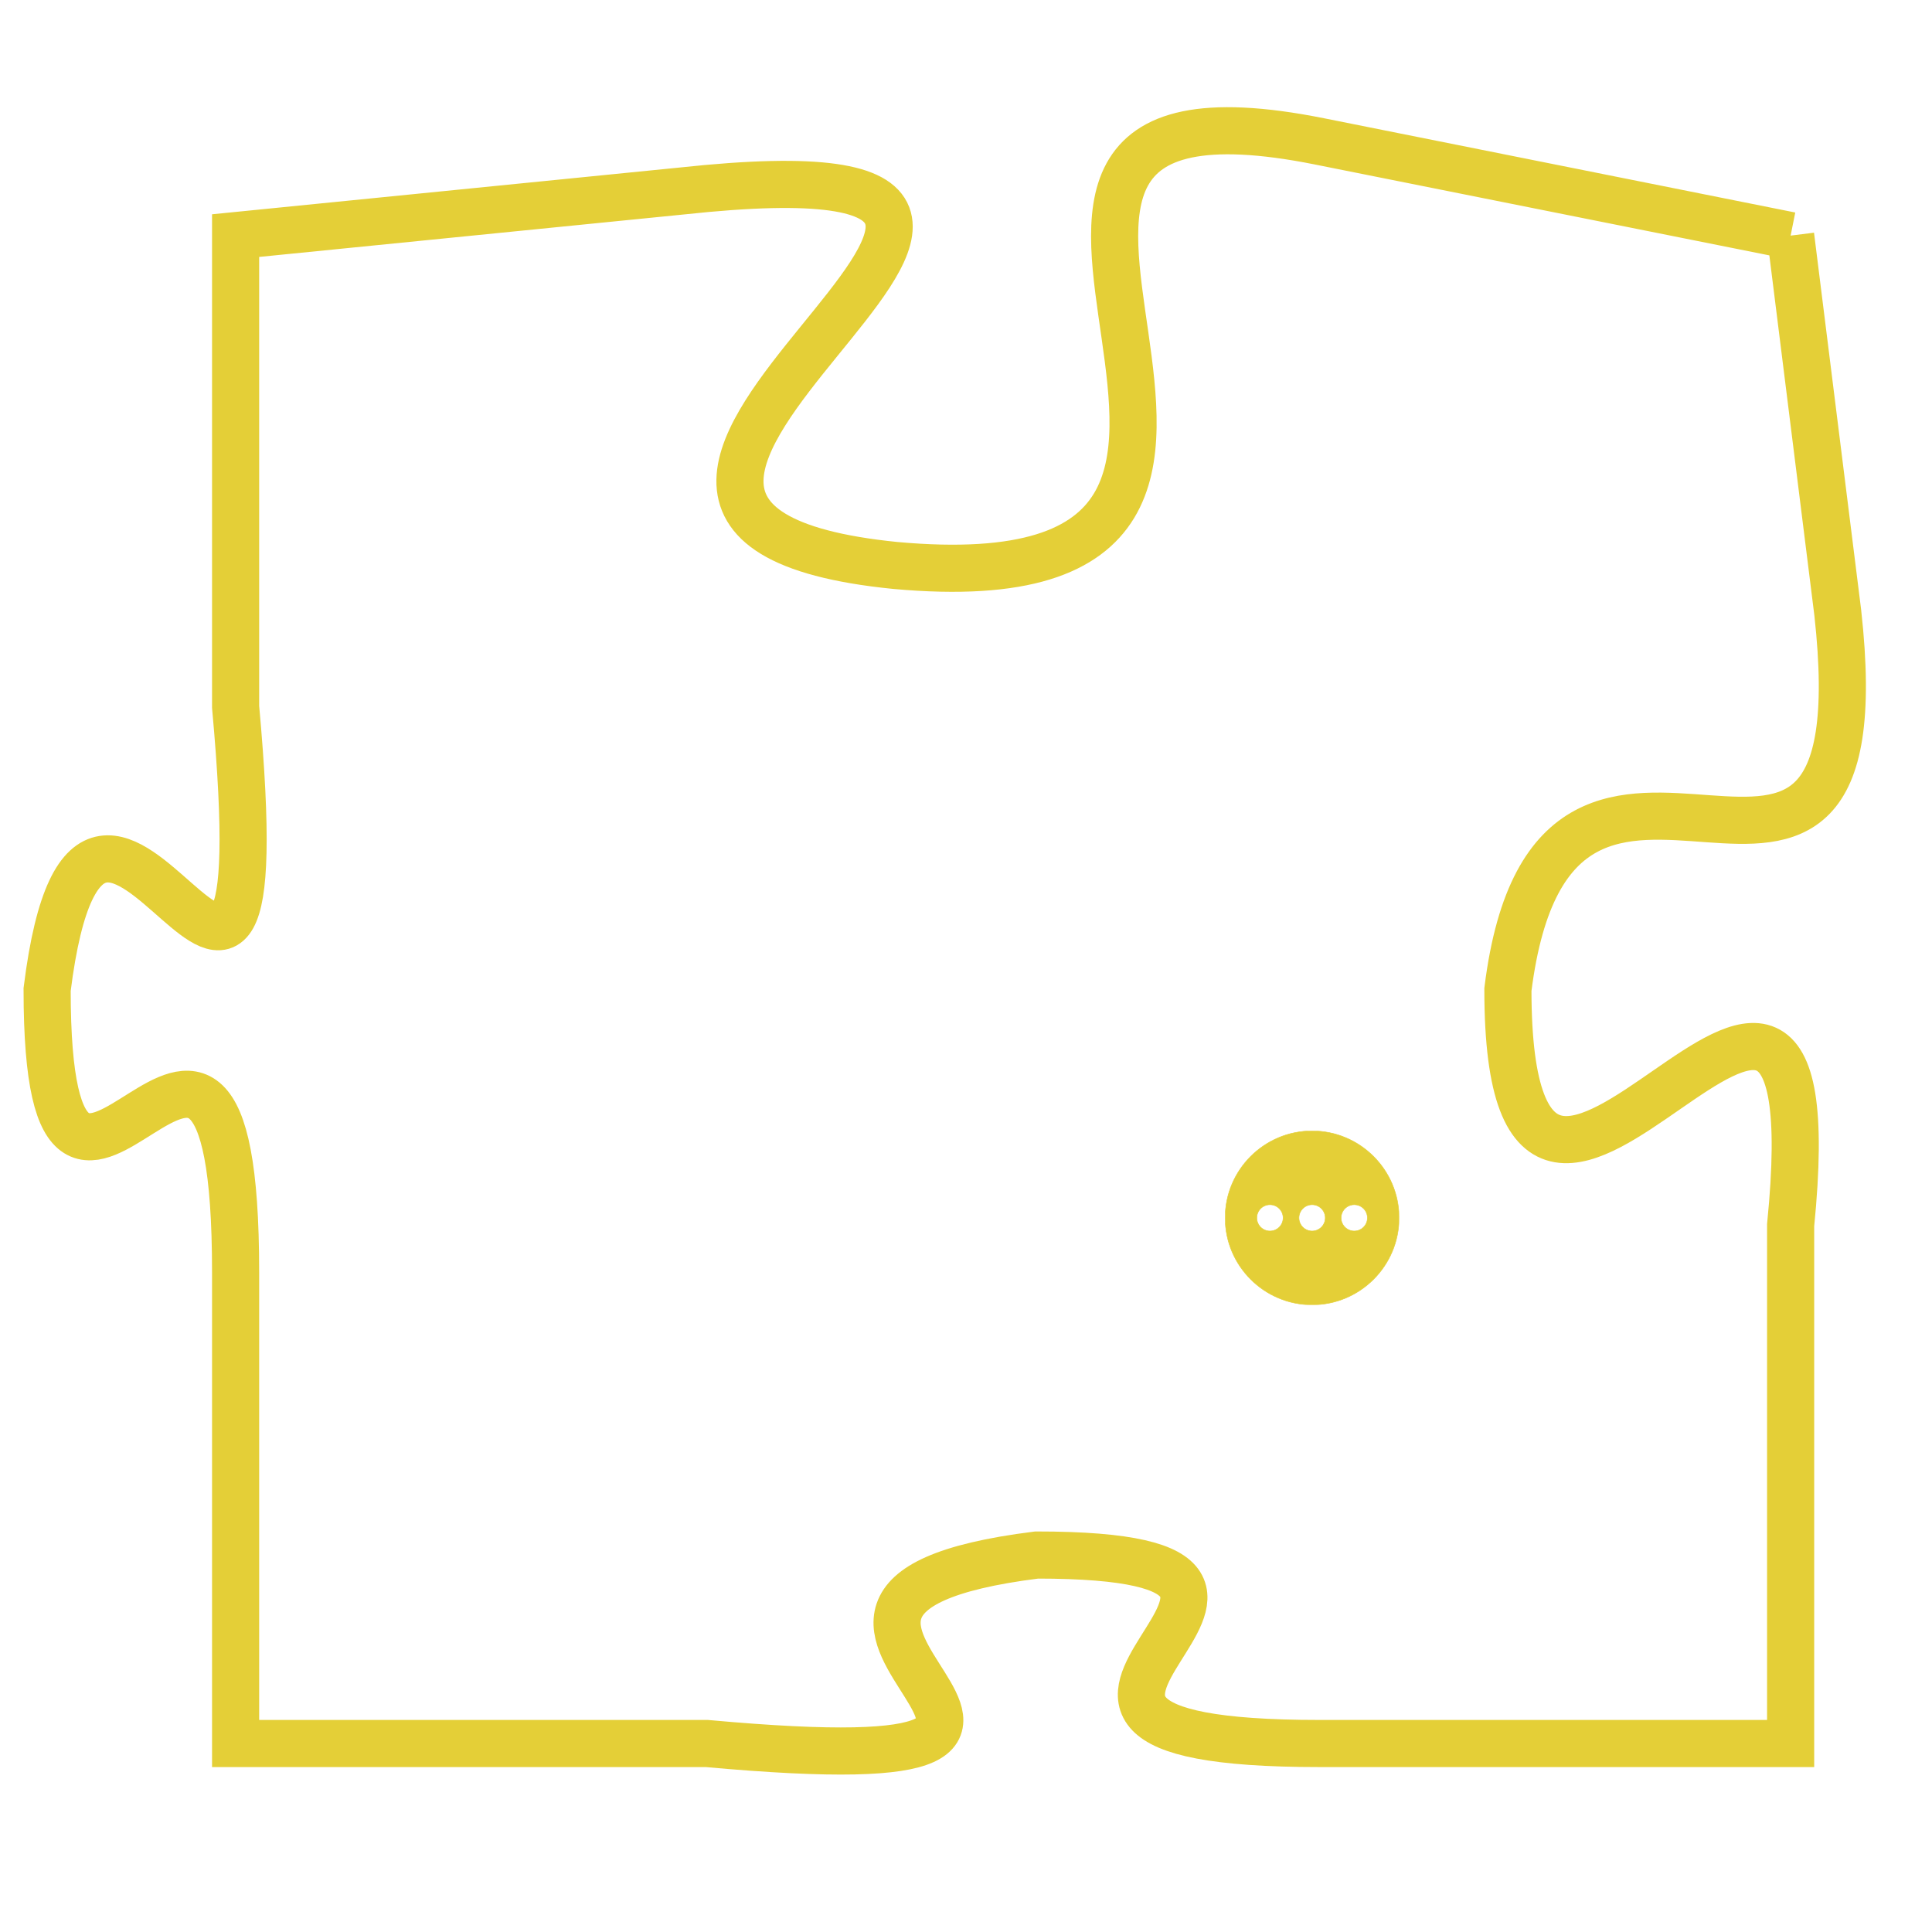 <svg version="1.1" xmlns="http://www.w3.org/2000/svg" xmlns:xlink="http://www.w3.org/1999/xlink" fill="transparent" x="0" y="0" width="350" height="350" preserveAspectRatio="xMinYMin slice"><style type="text/css">.links{fill:transparent;stroke: #E4CF37;}.links:hover{fill:#63D272; opacity:0.4;}</style><defs><g id="allt"><path id="t3824" d="M1815,928 L1805,926 C1795,924 1807,936 1796,935 C1786,934 1803,926 1792,927 L1782,928 1782,928 L1782,938 C1783,949 1779,936 1778,944 C1778,952 1782,941 1782,950 L1782,960 1782,960 L1792,960 C1803,961 1791,957 1799,956 C1807,956 1796,960 1805,960 L1815,960 1815,960 L1815,949 C1816,939 1809,953 1809,944 C1810,936 1817,945 1816,936 L1815,928"/></g><clipPath id="c" clipRule="evenodd" fill="transparent"><use href="#t3824"/></clipPath></defs><svg viewBox="1777 923 41 39" preserveAspectRatio="xMinYMin meet"><svg width="4380" height="2430"><g><image crossorigin="anonymous" x="0" y="0" href="https://nftpuzzle.license-token.com/assets/completepuzzle.svg" width="100%" height="100%" /><g class="links"><use href="#t3824"/></g></g></svg><svg x="1803" y="947" height="9%" width="9%" viewBox="0 0 330 330"><g><a xlink:href="https://nftpuzzle.license-token.com/" class="links"><title>See the most innovative NFT based token software licensing project</title><path fill="#E4CF37" id="more" d="M165,0C74.019,0,0,74.019,0,165s74.019,165,165,165s165-74.019,165-165S255.981,0,165,0z M85,190 c-13.785,0-25-11.215-25-25s11.215-25,25-25s25,11.215,25,25S98.785,190,85,190z M165,190c-13.785,0-25-11.215-25-25 s11.215-25,25-25s25,11.215,25,25S178.785,190,165,190z M245,190c-13.785,0-25-11.215-25-25s11.215-25,25-25 c13.785,0,25,11.215,25,25S258.785,190,245,190z"></path></a></g></svg></svg></svg>